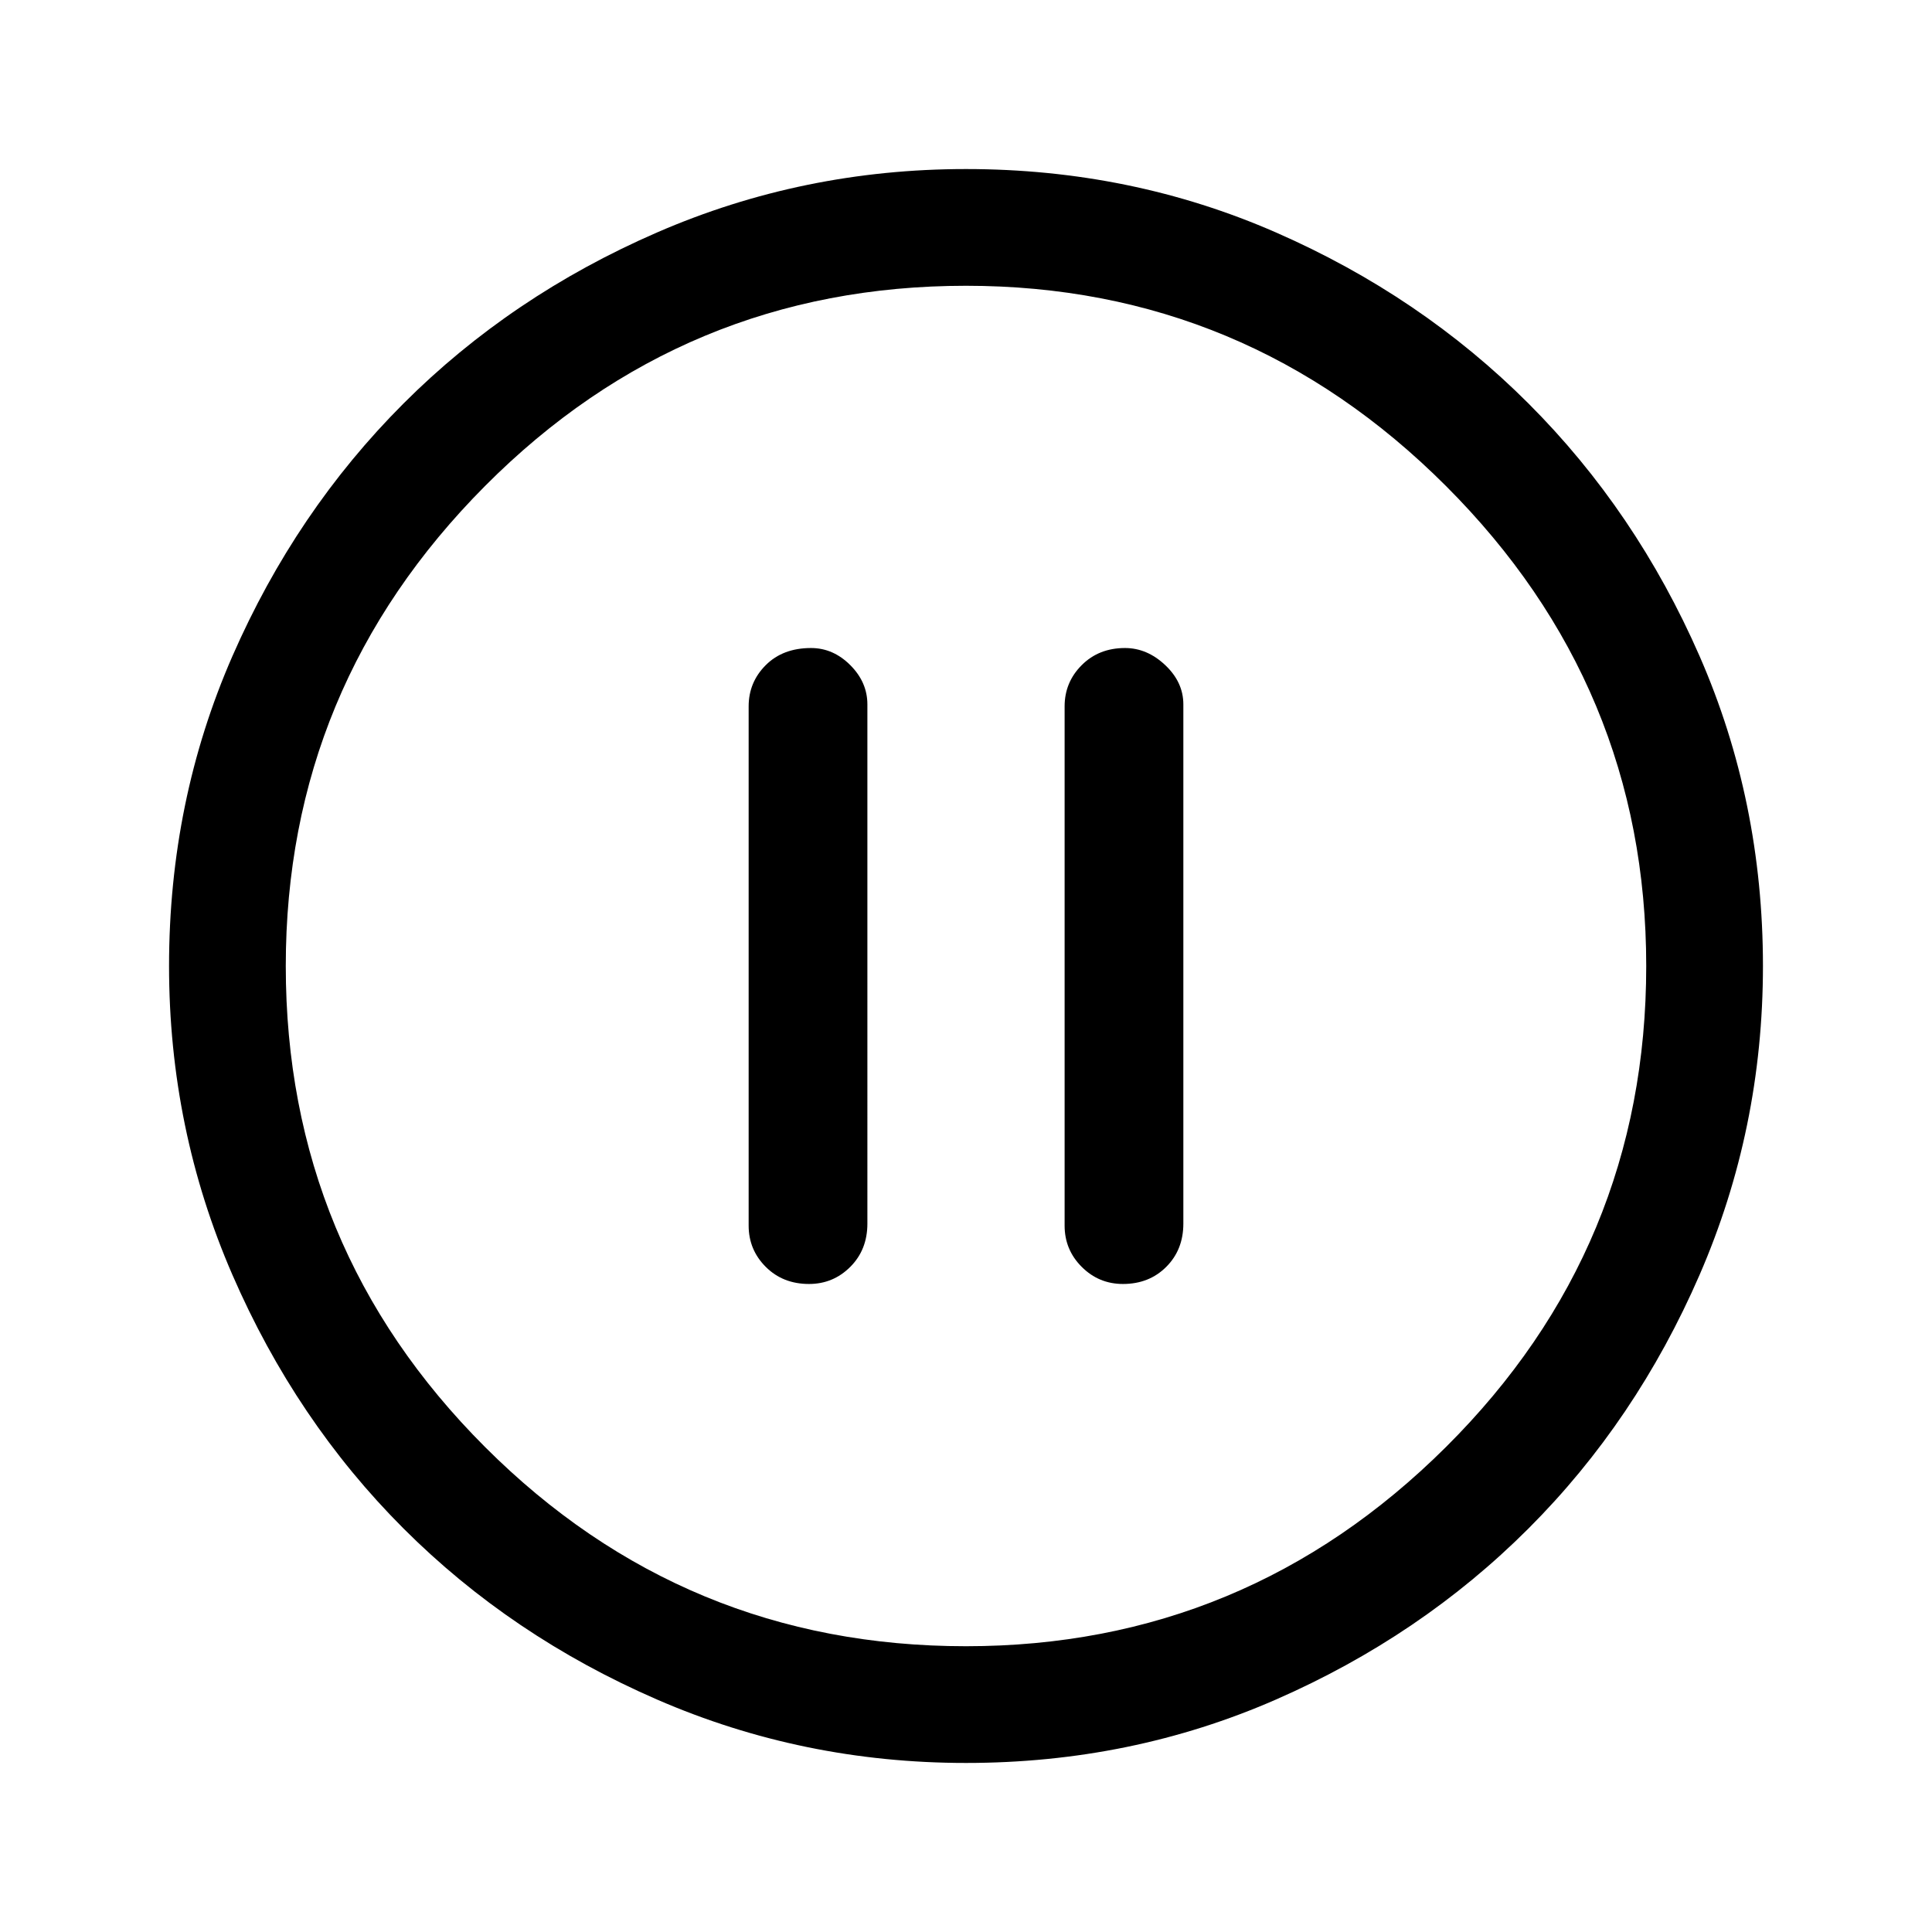<svg xmlns="http://www.w3.org/2000/svg" height="48" width="48"><path d="M20.1 31.9q.6 0 1.025-.425.425-.425.425-1.075V17.5q0-.55-.425-.975-.425-.425-.975-.425-.7 0-1.125.425-.425.425-.425 1.025v12.9q0 .6.425 1.025.425.425 1.075.425Zm7.8 0q.65 0 1.075-.425.425-.425.425-1.075V17.5q0-.55-.45-.975-.45-.425-1-.425-.65 0-1.075.425-.425.425-.425 1.025v12.9q0 .6.425 1.025.425.425 1.025.425ZM24 43.8q-4.05 0-7.675-1.575t-6.3-4.25q-2.675-2.675-4.25-6.3Q4.2 28.05 4.2 24q0-4.1 1.575-7.7 1.575-3.6 4.25-6.275 2.675-2.675 6.3-4.25Q19.95 4.2 24 4.2q4.1 0 7.7 1.575 3.6 1.575 6.275 4.25 2.675 2.675 4.25 6.275Q43.8 19.9 43.8 24q0 4.05-1.575 7.675t-4.25 6.3Q35.3 40.65 31.7 42.225 28.1 43.8 24 43.8ZM24 24Zm0 16.9q6.95 0 11.925-4.95Q40.9 31 40.9 24q0-6.95-4.975-11.925Q30.95 7.1 24 7.1q-7 0-11.95 4.975Q7.1 17.05 7.1 24q0 7 4.95 11.95Q17 40.9 24 40.9Z"/></svg>